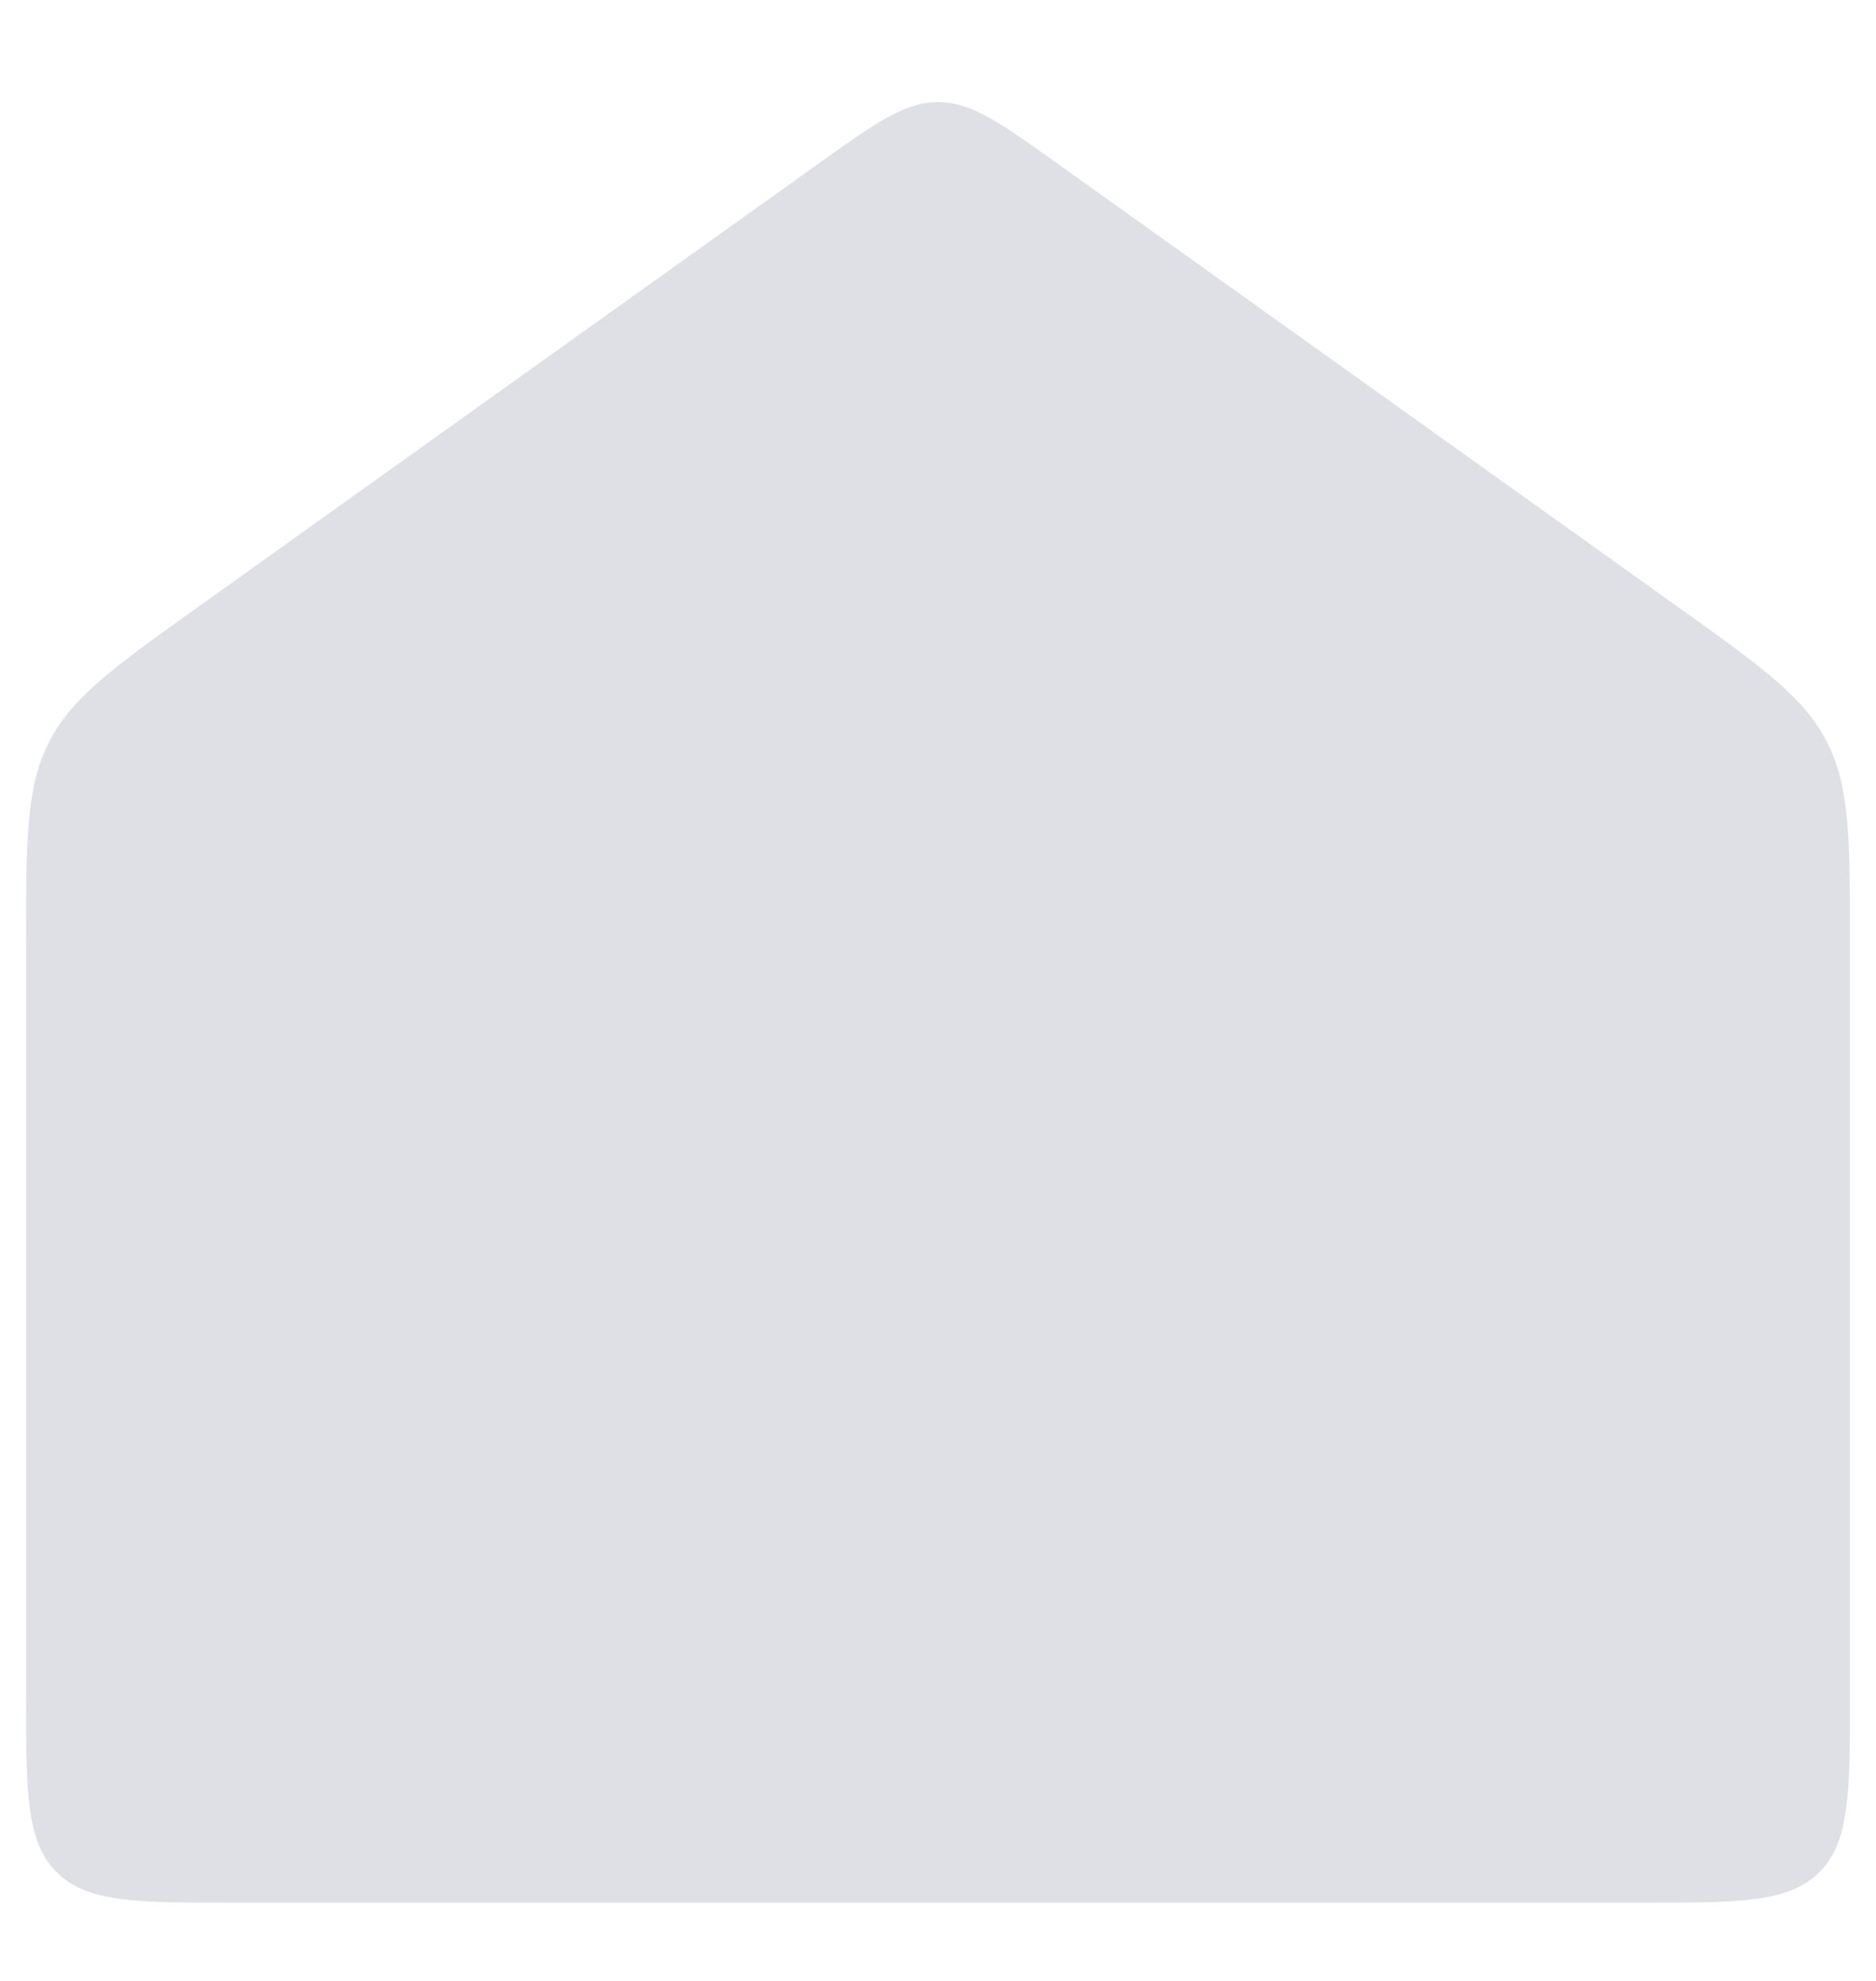 <svg preserveAspectRatio="none" width="18" height="19" viewBox="0 0 18 19" fill="none" xmlns="http://www.w3.org/2000/svg">
<path d="M0.25 9.058C0.25 8.049 0.25 7.545 0.472 7.114C0.693 6.683 1.104 6.39 1.925 5.804L7.838 1.58C8.399 1.179 8.68 0.979 9 0.979C9.32 0.979 9.601 1.179 10.162 1.58L16.075 5.804C16.896 6.39 17.307 6.683 17.528 7.114C17.75 7.545 17.75 8.049 17.75 9.058V16.25C17.75 17.193 17.75 17.664 17.457 17.957C17.164 18.25 16.693 18.25 15.75 18.25H2.25C1.307 18.25 0.836 18.25 0.543 17.957C0.25 17.664 0.25 17.193 0.25 16.25V9.058Z" fill="#7E869E" fill-opacity="0.25"/>
</svg>
